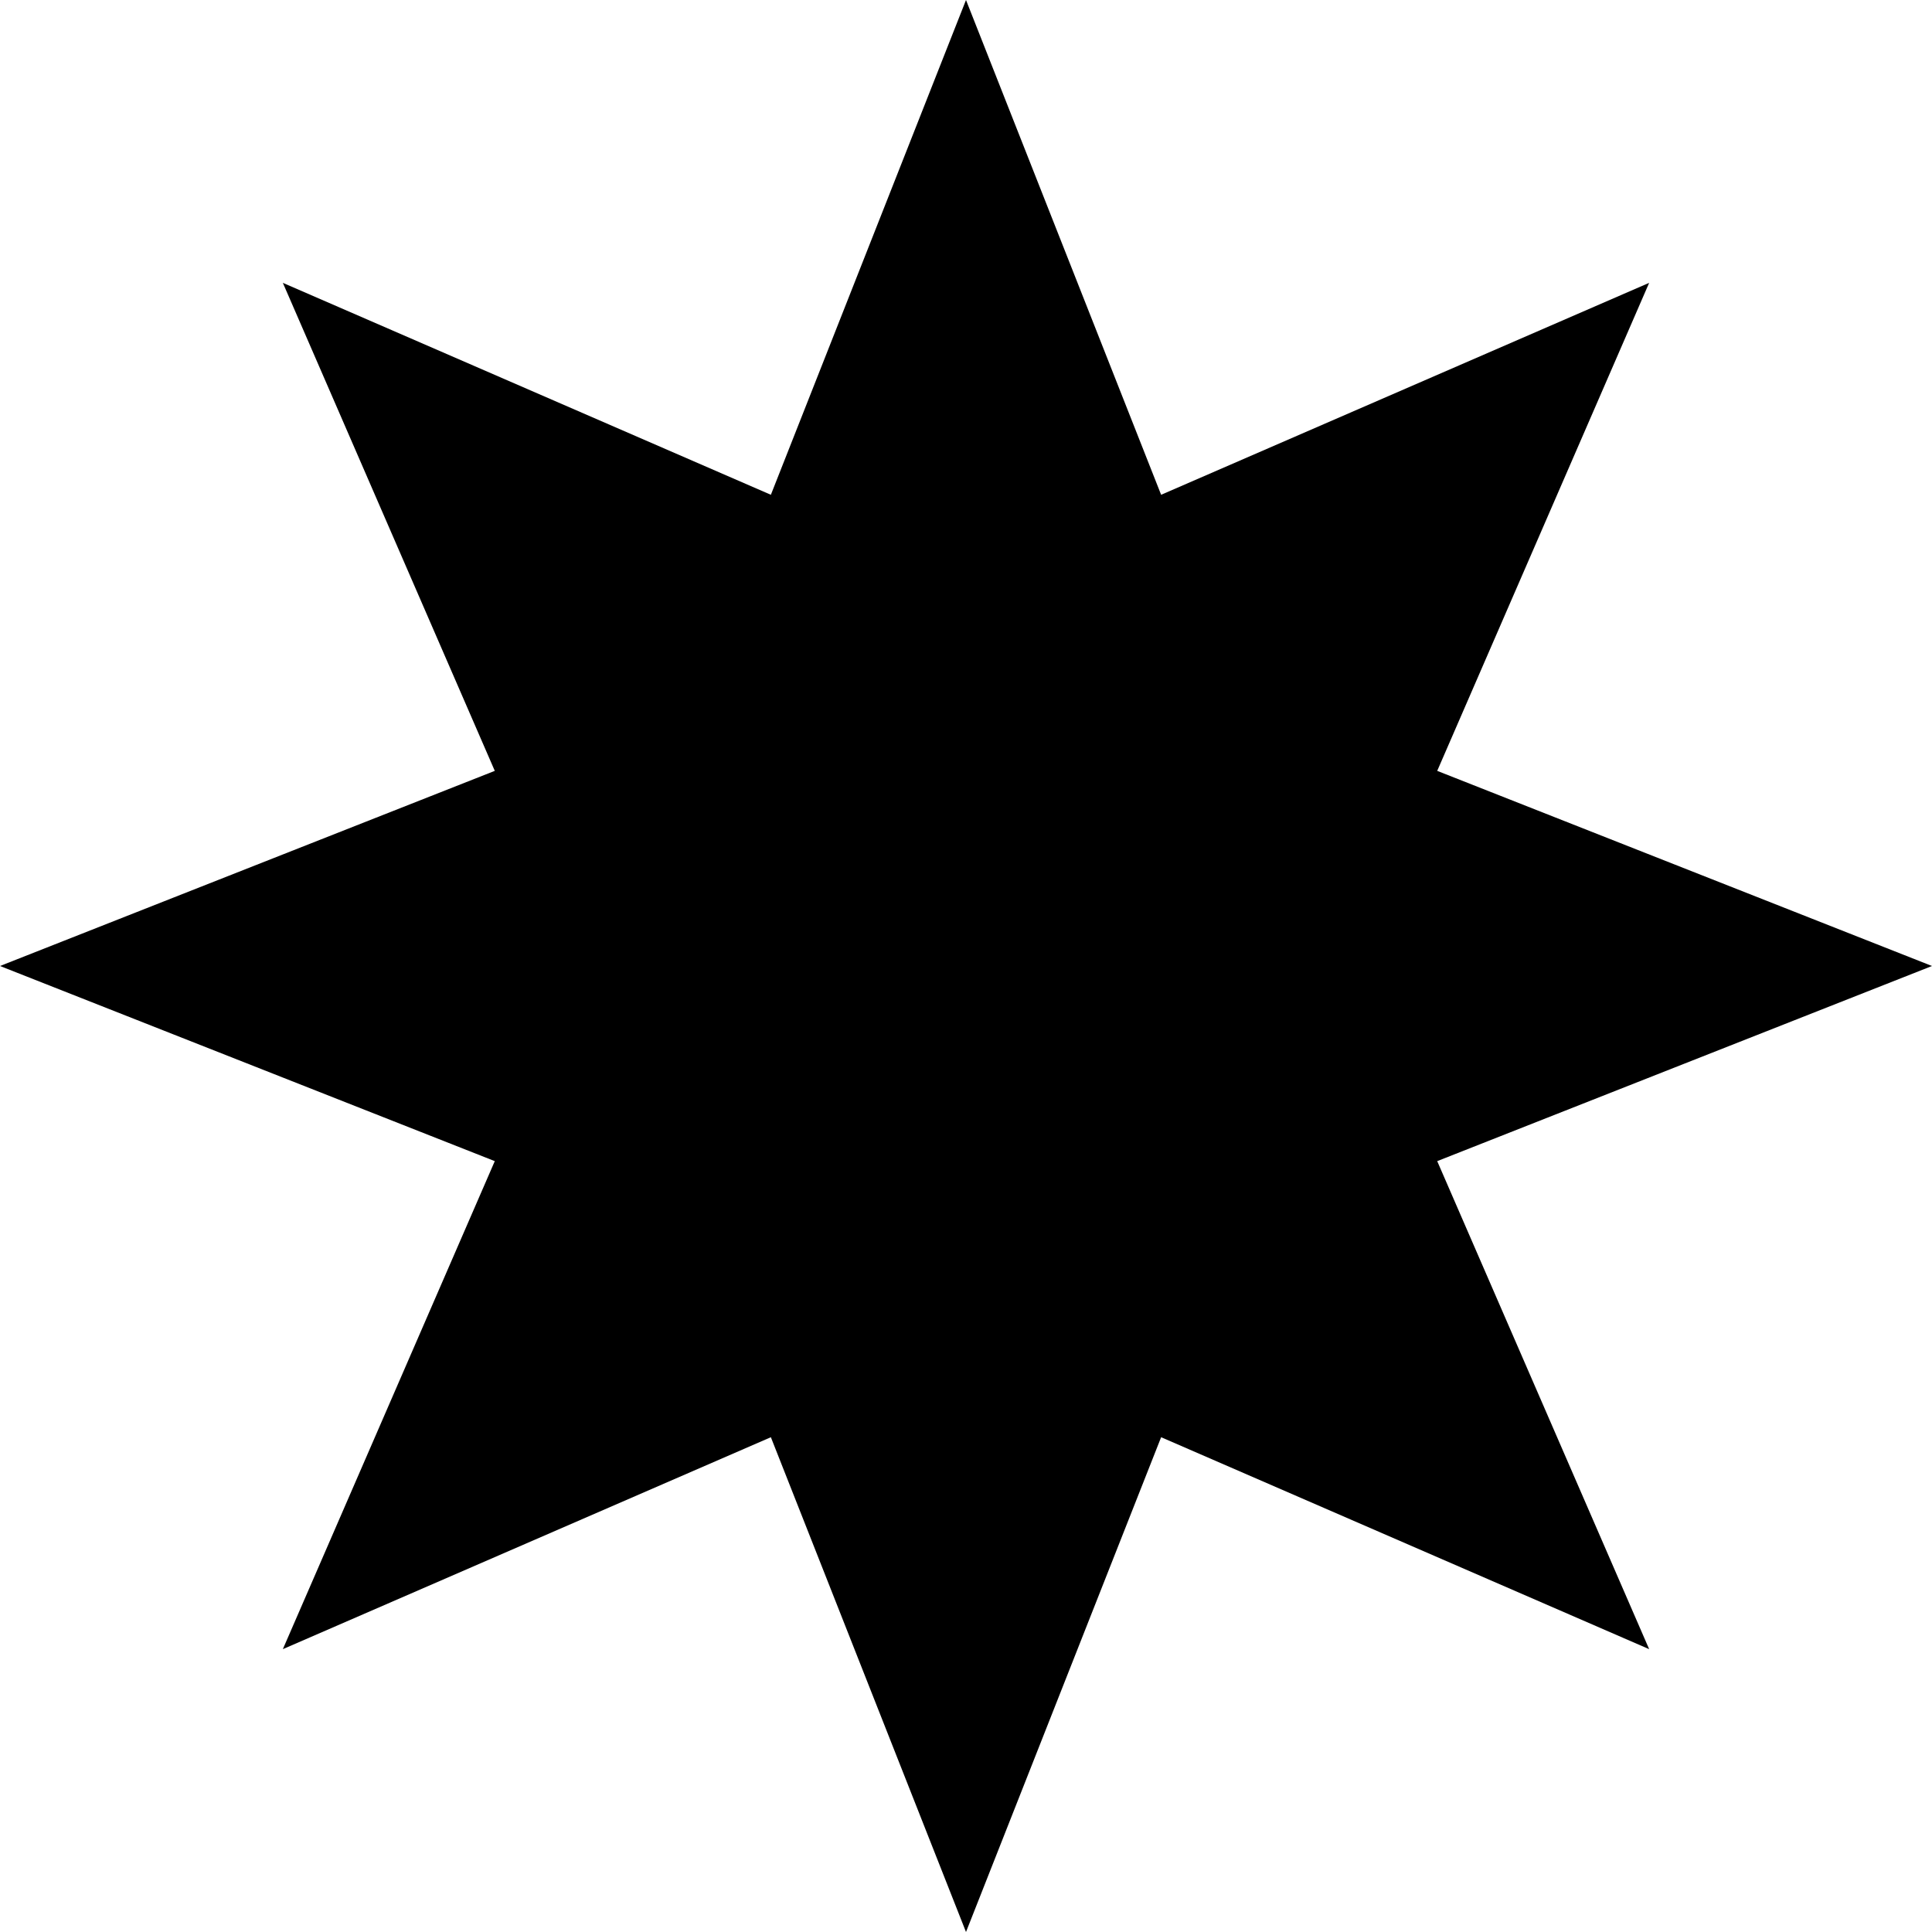 <svg id="Layer_2" xmlns="http://www.w3.org/2000/svg" viewBox="0 0 100 100"><g id="Layer_1-2"><polygon points="74.39 60.1 100 50 74.39 39.9 85.36 14.64 60.1 25.61 50 0 39.9 25.61 14.64 14.64 25.61 39.9 0 50 25.61 60.1 14.64 85.36 39.9 74.39 50 100 60.1 74.39 85.36 85.36 74.39 60.1" style="stroke-width:0px;"/></g></svg>